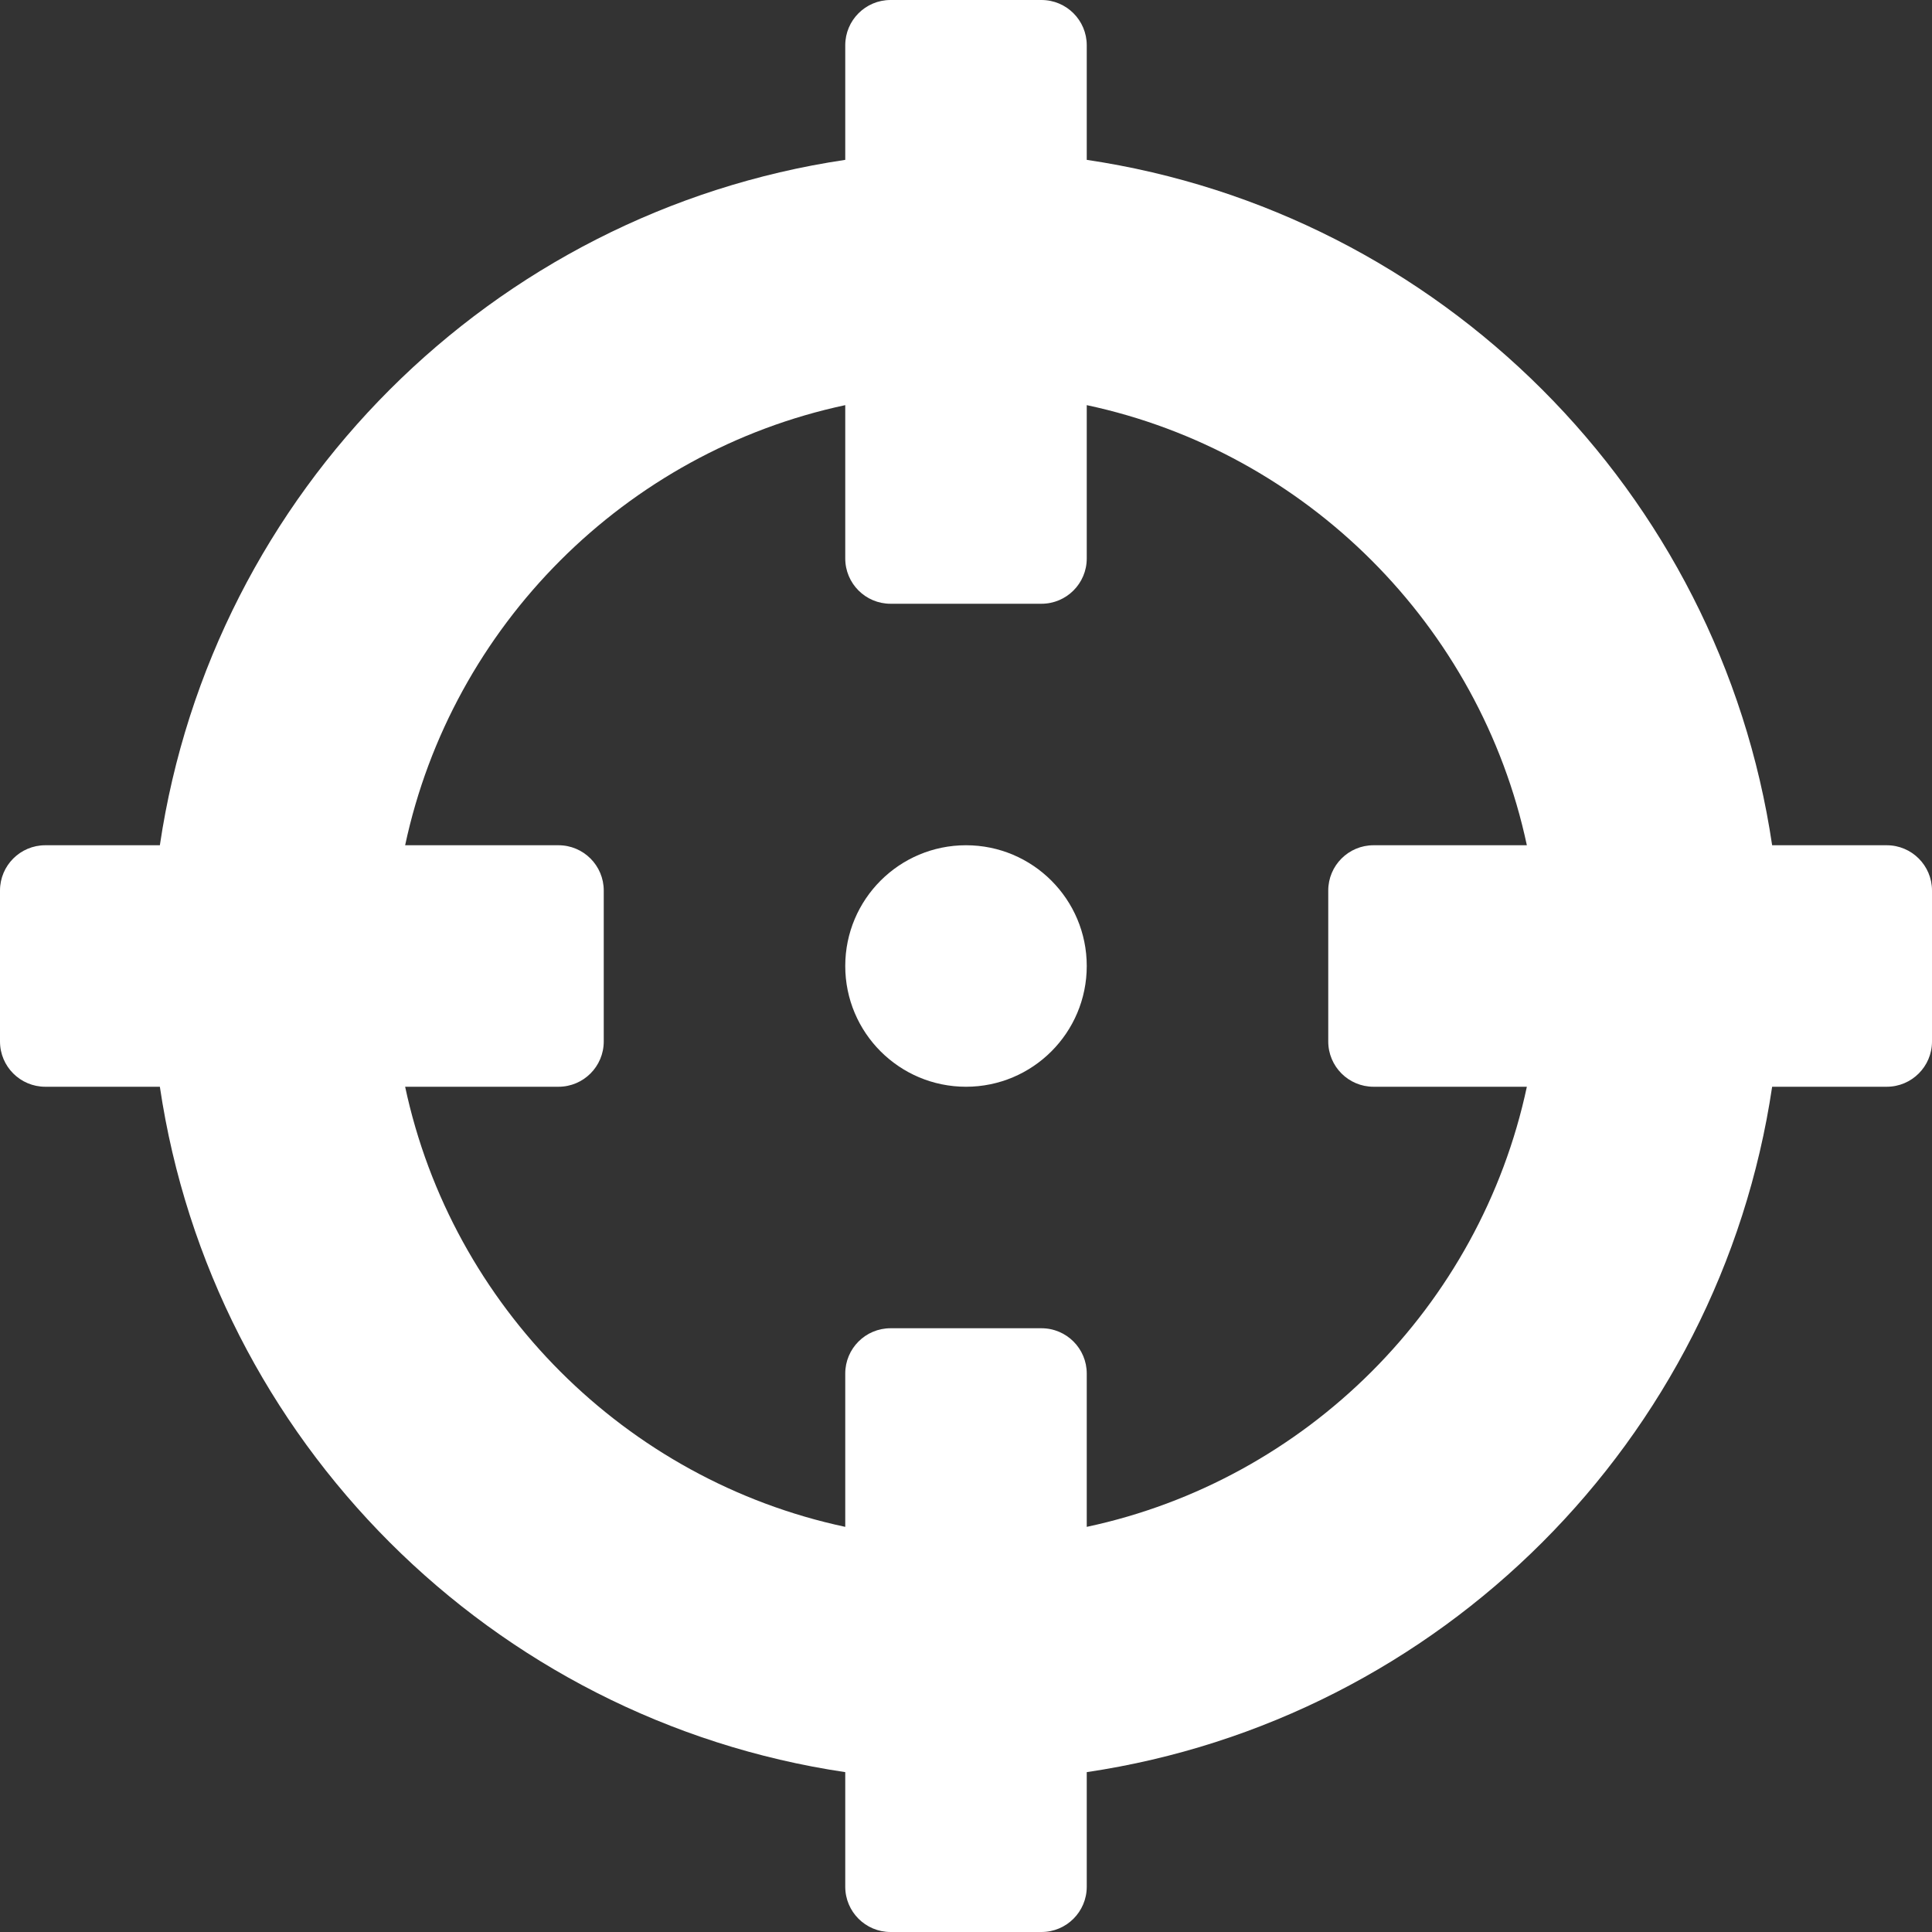 <svg aria-hidden="true" focusable="false" data-prefix="fas" data-icon="crosshairs" class="svg-inline--fa fa-crosshairs fa-w-16" role="img" xmlns="http://www.w3.org/2000/svg" viewBox="0 0 512 512"><rect x="0" y="0" width="512" height="512" fill="#333333" stroke="none"/><path fill="white" d="M500 224h-30.364C455.724 130.325 381.675 56.276 288 42.364V12c0-6.627-5.373-12-12-12h-40c-6.627 0-12 5.373-12 12v30.364C130.325 56.276 56.276 130.325 42.364 224H12c-6.627 0-12 5.373-12 12v40c0 6.627 5.373 12 12 12h30.364C56.276 381.675 130.325 455.724 224 469.636V500c0 6.627 5.373 12 12 12h40c6.627 0 12-5.373 12-12v-30.364C381.675 455.724 455.724 381.675 469.636 288H500c6.627 0 12-5.373 12-12v-40c0-6.627-5.373-12-12-12zM288 404.634V364c0-6.627-5.373-12-12-12h-40c-6.627 0-12 5.373-12 12v40.634C165.826 392.232 119.783 346.243 107.366 288H148c6.627 0 12-5.373 12-12v-40c0-6.627-5.373-12-12-12h-40.634C119.768 165.826 165.757 119.783 224 107.366V148c0 6.627 5.373 12 12 12h40c6.627 0 12-5.373 12-12v-40.634C346.174 119.768 392.217 165.757 404.634 224H364c-6.627 0-12 5.373-12 12v40c0 6.627 5.373 12 12 12h40.634C392.232 346.174 346.243 392.217 288 404.634zM288 256c0 17.673-14.327 32-32 32s-32-14.327-32-32c0-17.673 14.327-32 32-32s32 14.327 32 32z"></path></svg>
